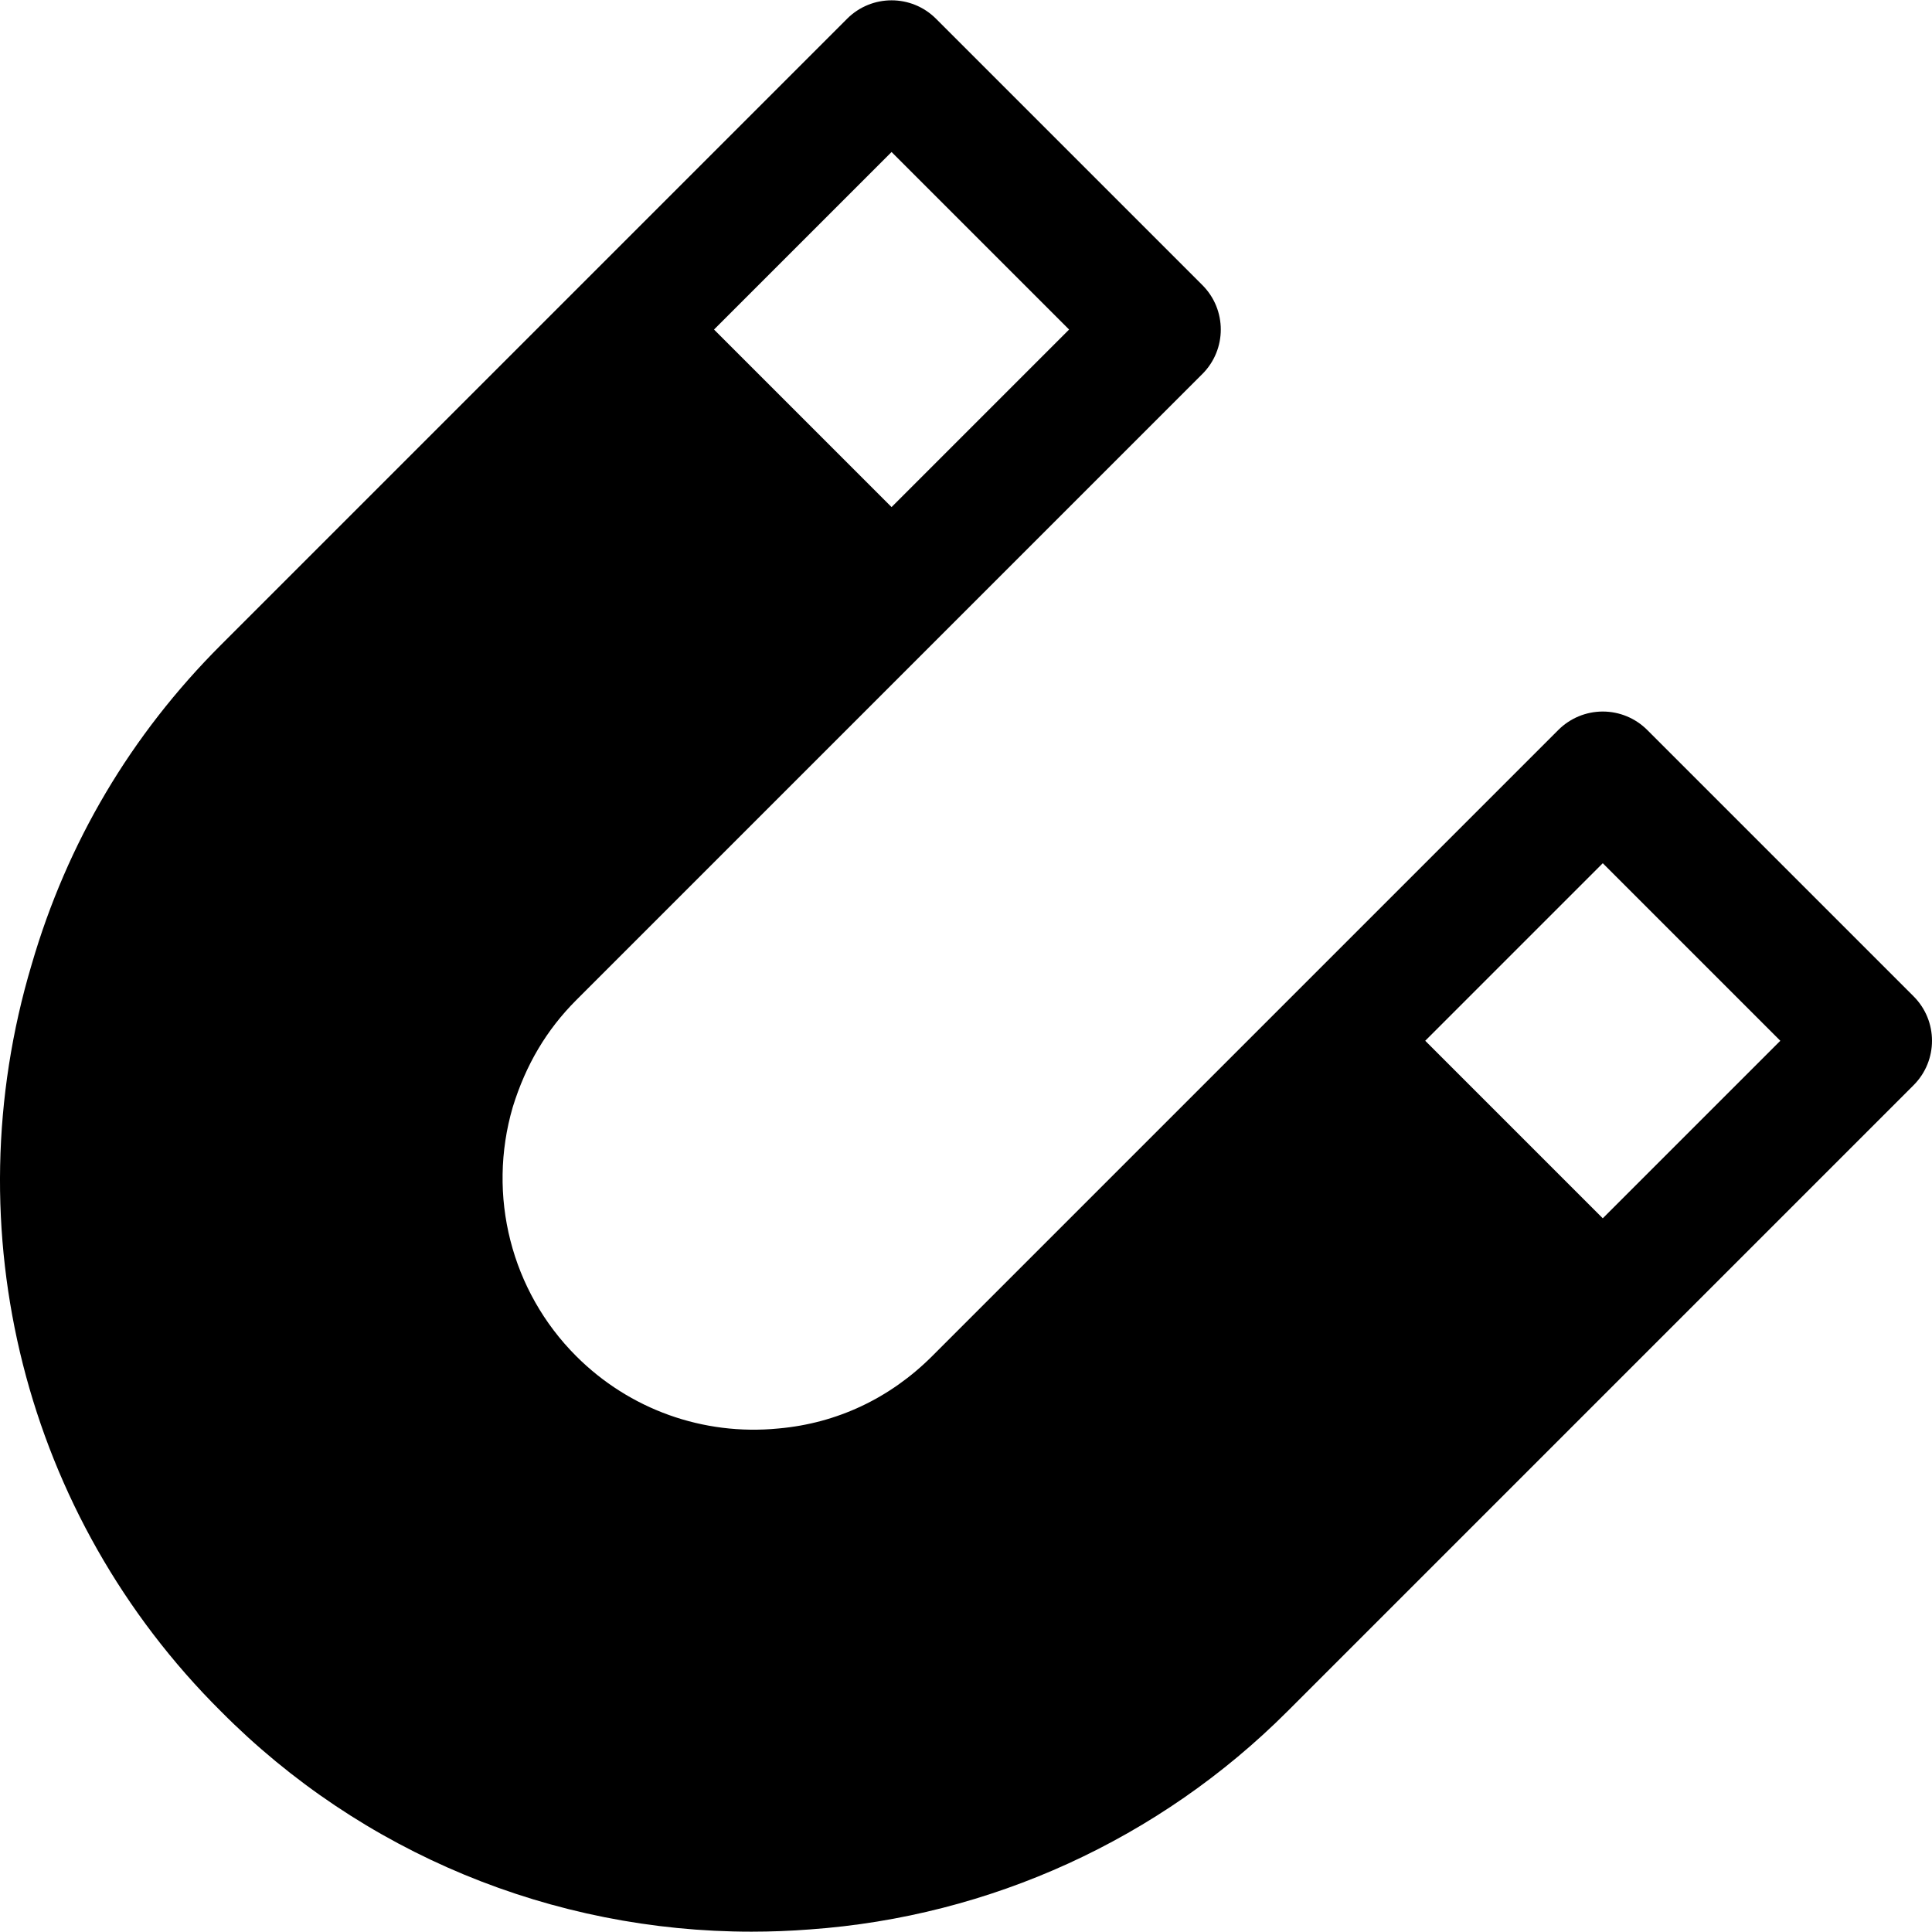 <?xml version="1.0" encoding="iso-8859-1"?>
<!-- Generator: Adobe Illustrator 19.0.0, SVG Export Plug-In . SVG Version: 6.00 Build 0)  -->
<svg version="1.1" id="Layer_1" xmlns="http://www.w3.org/2000/svg" xmlns:xlink="http://www.w3.org/1999/xlink" x="0px" y="0px"
	 viewBox="0 0 512.001 512.001" style="enable-background:new 0 0 512.001 512.001;" xml:space="preserve">
<g>
	<g>
		<path d="M507.123,264.039l-70.597-70.598c-3.122-3.122-7.357-4.877-11.773-4.877c-4.416,0-8.651,1.754-11.773,4.877
			l-70.598,70.598l-95.349,95.349c-11.161,11.16-25.219,17.787-40.657,19.167c-0.043,0.003-0.087,0.008-0.13,0.012
			c-19.91,1.939-39.426-5.056-53.549-19.178c-17.24-17.241-23.675-42.527-16.81-66.011c3.467-11.216,8.966-20.481,16.81-28.326
			l95.35-95.349l70.597-70.598c6.502-6.501,6.502-17.044,0-23.547L248.048,4.962c-6.5-6.502-17.043-6.502-23.547,0l-70.598,70.597
			l-95.349,95.35c-23.881,23.88-40.755,52.364-50.154,84.658c-21.064,70.438-1.853,146.283,50.152,197.965
			c37.272,37.567,87.843,58.384,140.615,58.384c5.16,0,10.344-0.2,15.537-0.602c47.703-3.406,92.617-23.927,126.472-57.782
			l95.35-95.35l70.597-70.597C513.627,281.084,513.627,270.541,507.123,264.039z M236.274,40.282l47.05,47.05l-47.05,47.051
			l-47.05-47.052L236.274,40.282z M424.754,322.862l-23.526-23.524l-23.526-23.524l47.051-47.051l47.05,47.051L424.754,322.862z"/>
	</g>
</g>
<g>
</g>
<g>
</g>
<g>
</g>
<g>
</g>
<g>
</g>
<g>
</g>
<g>
</g>
<g>
</g>
<g>
</g>
<g>
</g>
<g>
</g>
<g>
</g>
<g>
</g>
<g>
</g>
<g>
</g>
</svg>
